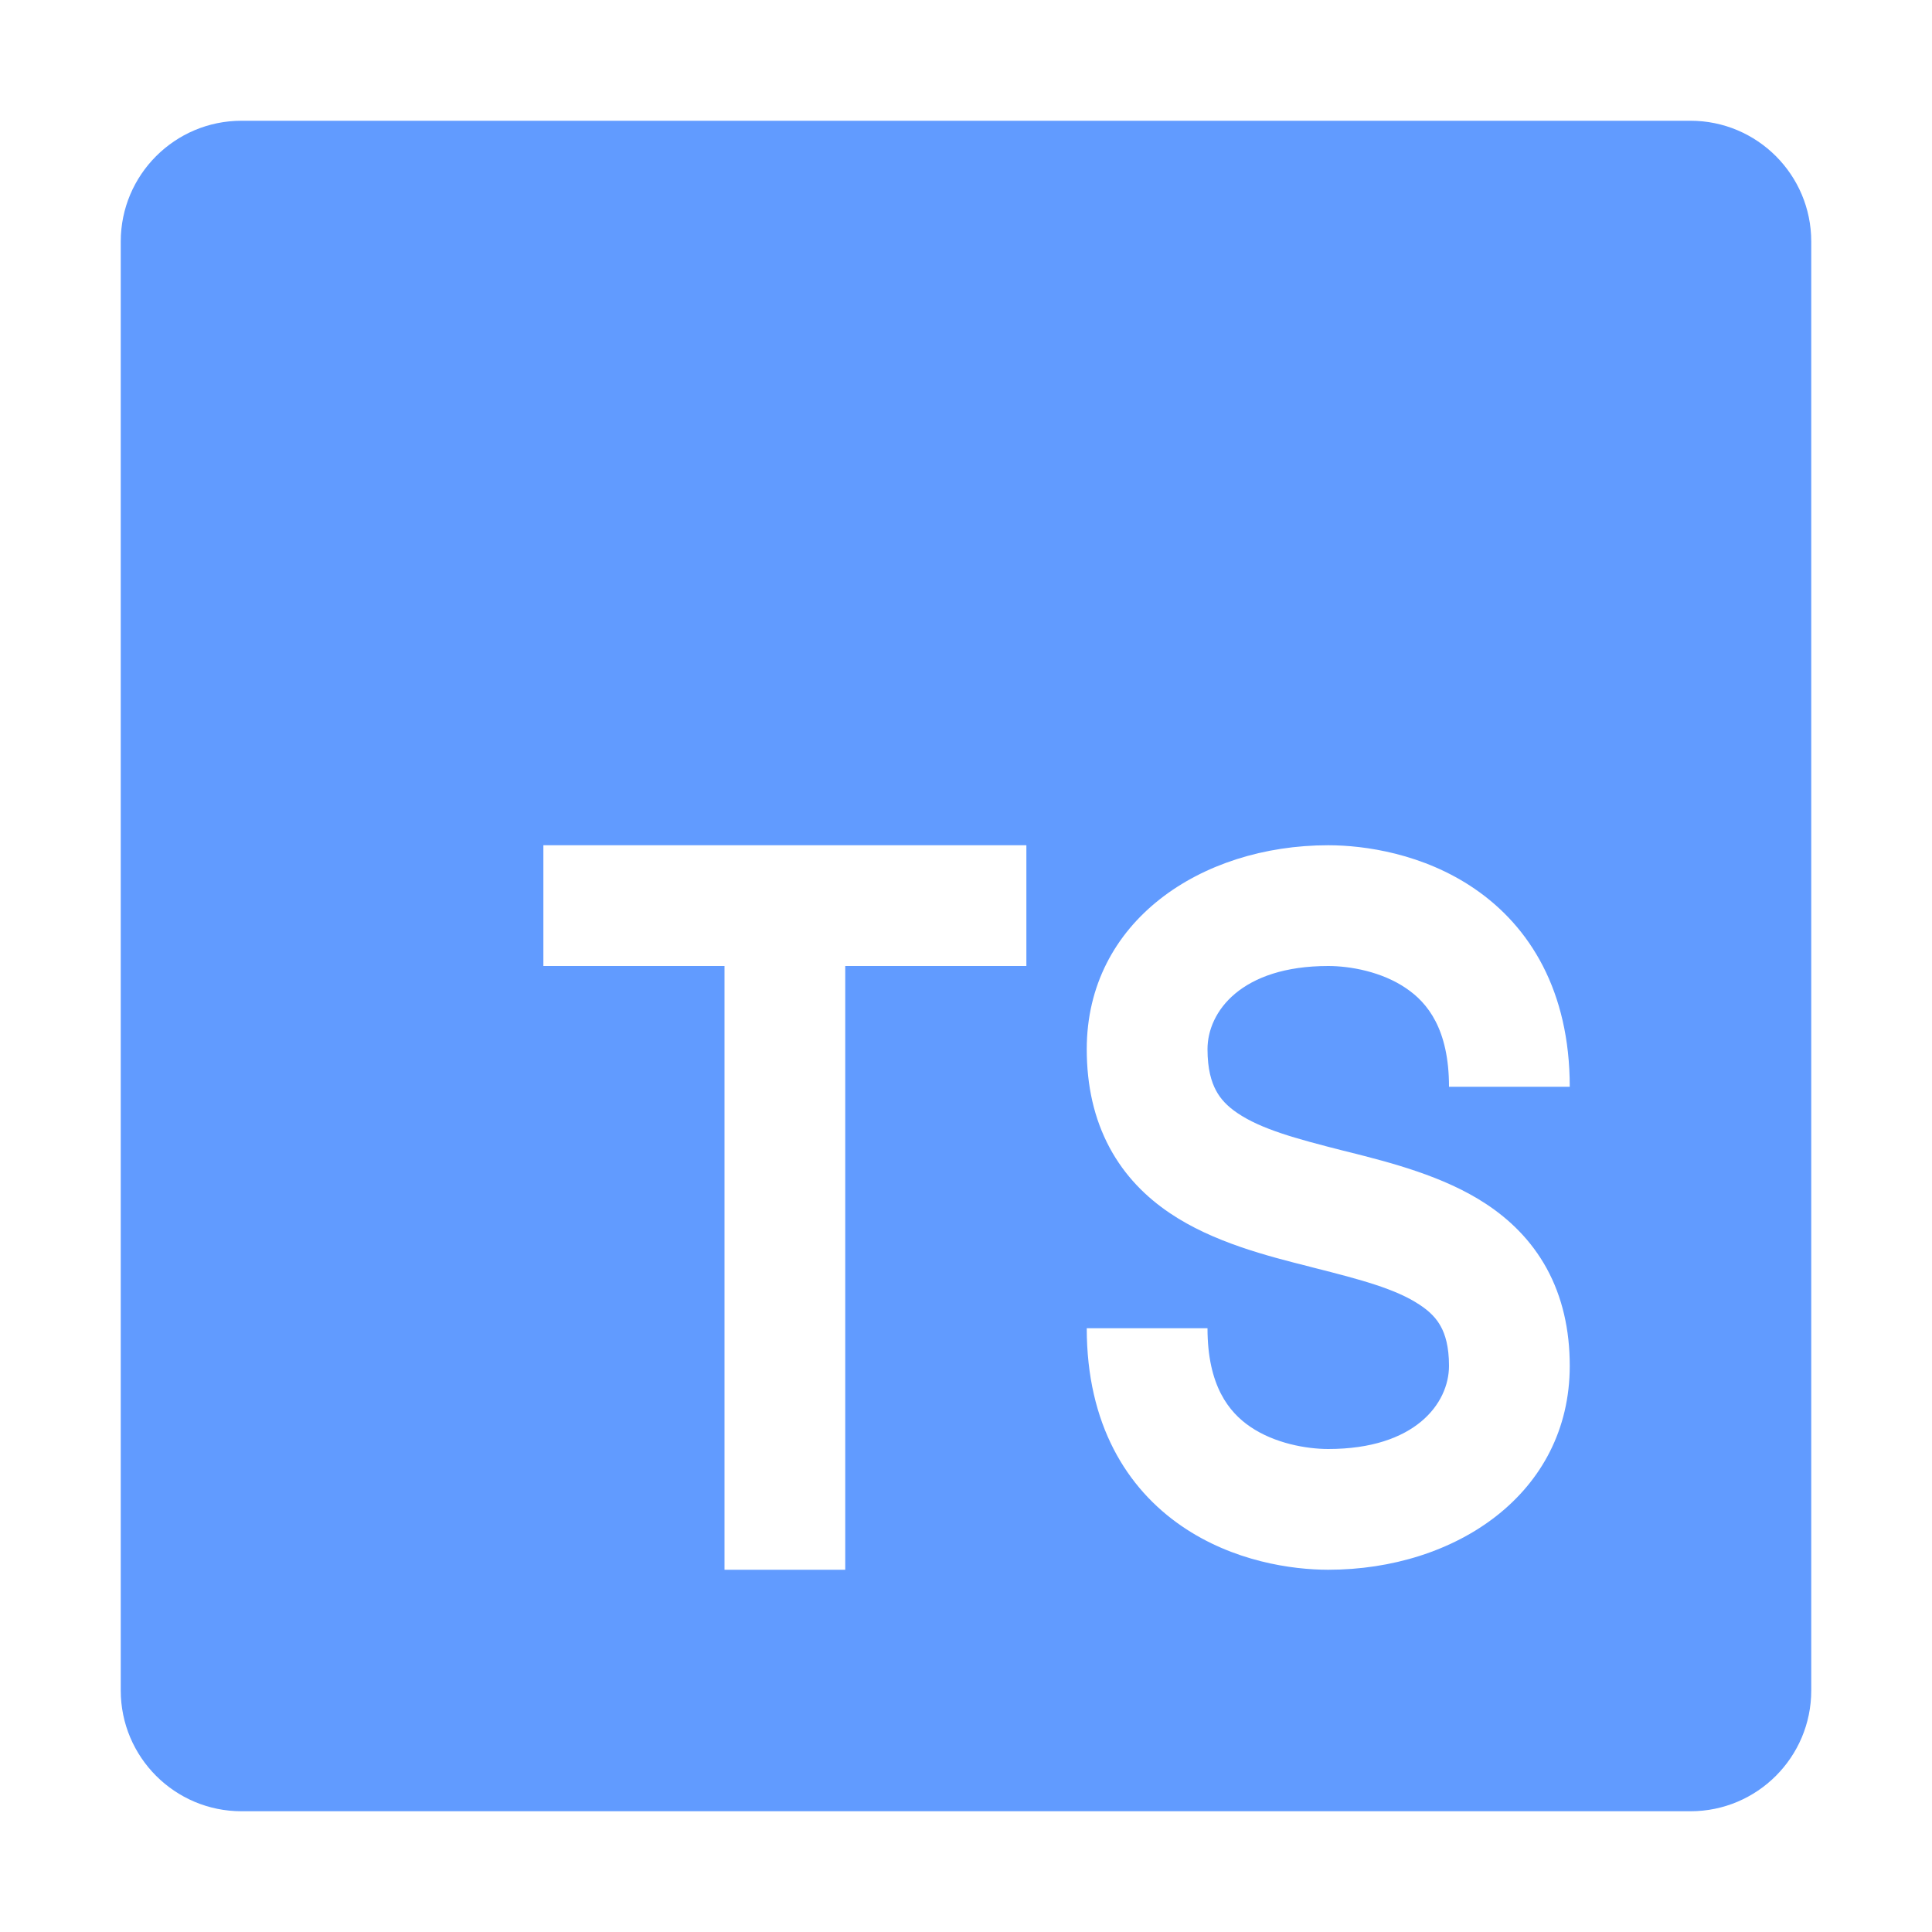 <svg width="16" height="16" viewBox="0 0 16 16" fill="none" xmlns="http://www.w3.org/2000/svg">
<path fill-rule="evenodd" clip-rule="evenodd" d="M2 1C1.448 1 1 1.448 1 2V14C1 14.552 1.448 15 2 15H14C14.552 15 15 14.552 15 14V2C15 1.448 14.552 1 14 1H2ZM6.5 7H4.5V8H6V13H7V8H8.5V7H6.5ZM10 8.689C10 8.378 10.28 8 11 8C11.179 8 11.444 8.046 11.647 8.186C11.821 8.304 12 8.522 12 9H13C13 8.207 12.67 7.674 12.213 7.361C11.787 7.069 11.301 7 11 7C9.945 7 9 7.631 9 8.689C9 8.992 9.061 9.264 9.188 9.502C9.315 9.74 9.494 9.916 9.689 10.047C10.046 10.288 10.498 10.402 10.847 10.49L10.877 10.498C11.277 10.599 11.56 10.675 11.756 10.805C11.842 10.861 11.897 10.92 11.932 10.985C11.968 11.05 12 11.15 12 11.311C12 11.622 11.72 12 11 12C10.821 12 10.556 11.954 10.353 11.815C10.179 11.696 10 11.478 10 11H9C9 11.793 9.33 12.326 9.787 12.639C10.213 12.931 10.699 13 11 13C12.055 13 13 12.369 13 11.311C13 11.011 12.938 10.741 12.81 10.506C12.681 10.271 12.501 10.098 12.306 9.97C11.956 9.739 11.512 9.627 11.168 9.54L11.123 9.529C10.725 9.428 10.443 9.35 10.248 9.218C10.162 9.16 10.107 9.1 10.07 9.03C10.033 8.961 10 8.856 10 8.689Z" fill="#619BFF"/>
</svg>
